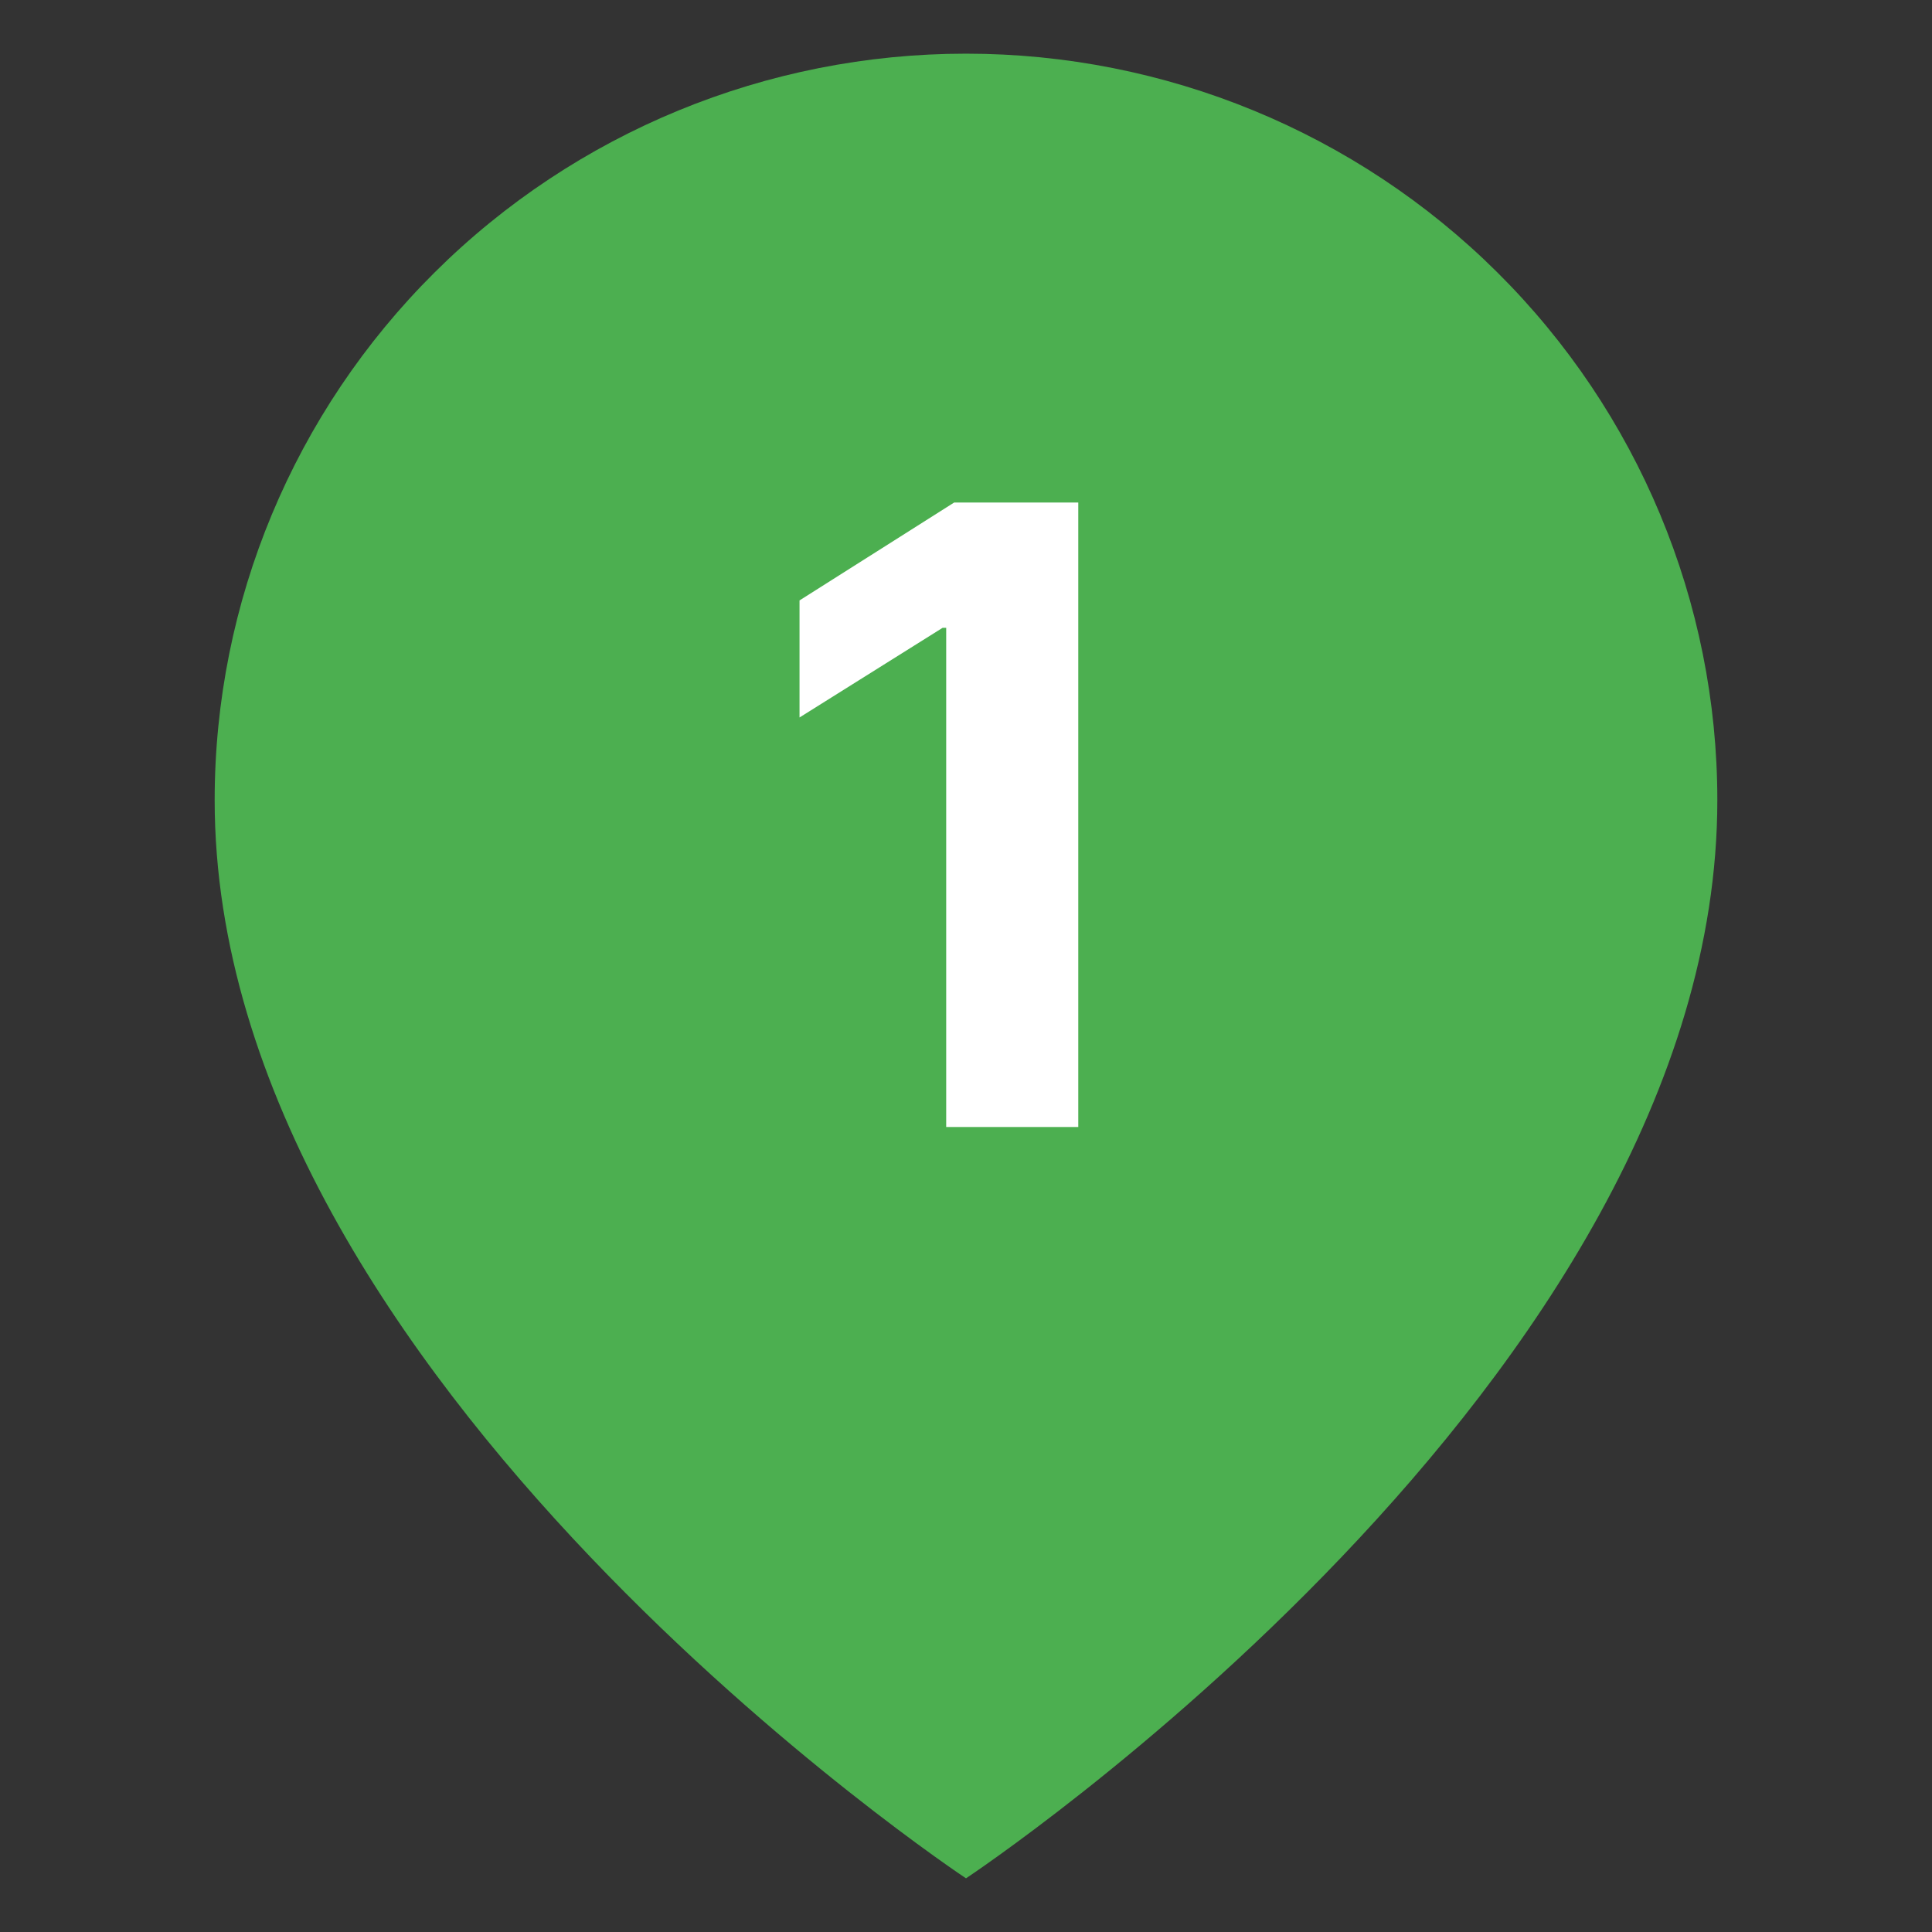 <svg width="36" height="36" viewBox="0 0 36 36" fill="none" xmlns="http://www.w3.org/2000/svg">
<rect x="0" y="0" width="36" height="36" fill="#333333" stroke="none"/>
<path d="M32 14.909C32 25.727 18 35 18 35C18 35 4 25.727 4 14.909C4 11.22 5.475 7.682 8.101 5.074C10.726 2.465 14.287 1 18 1C21.713 1 25.274 2.465 27.899 5.074C30.525 7.682 32 11.22 32 14.909Z" fill="#4CAF50"/>
<path d="M20.092 9.364V21H17.631V11.699H17.563L14.898 13.369V11.188L17.779 9.364H20.092Z" fill="white"/>
</svg>

